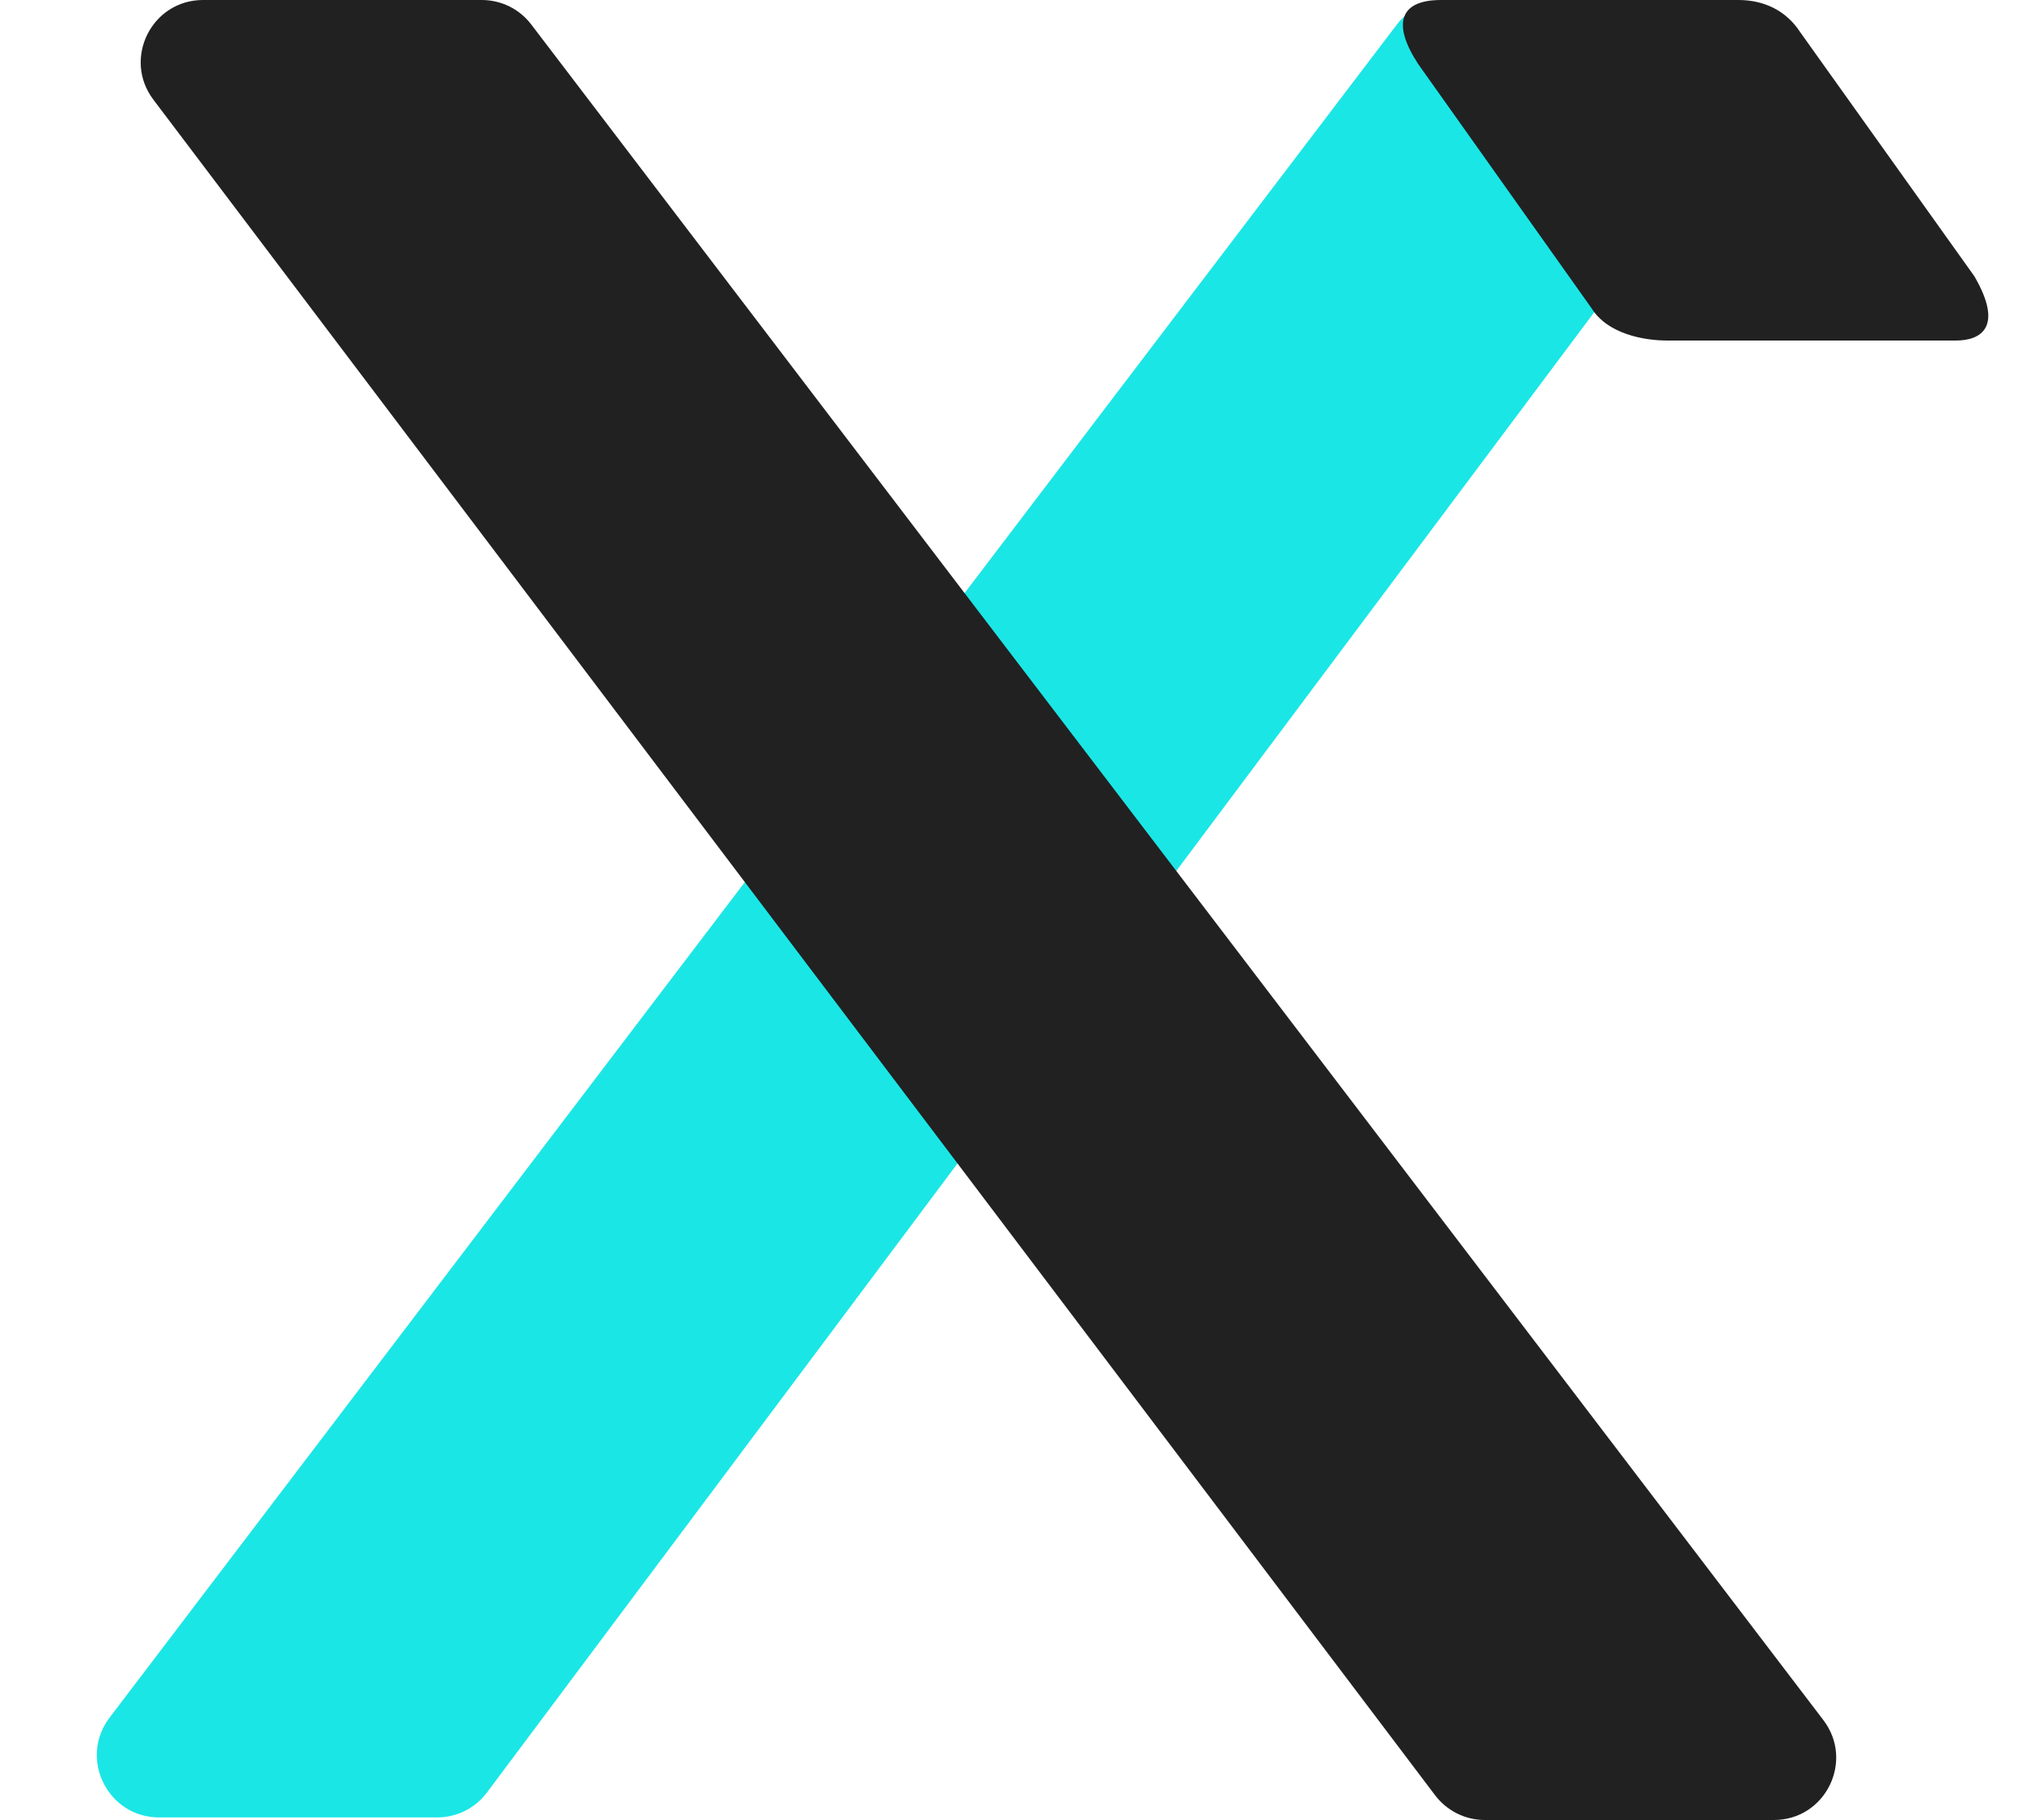 <svg width="30" height="27" viewBox="0 0 30 27" fill="none" xmlns="http://www.w3.org/2000/svg">
  <path d="M1.626 25.481C1.164 26.088 1.598 26.962 2.361 26.962H6.486C6.777 26.962 7.051 26.825 7.225 26.592L26.011 1.48C26.466 0.872 26.032 0.005 25.272 0.005H21.456C21.167 0.005 20.895 0.14 20.721 0.369L1.626 25.481Z" fill="#1BE6E6"/>
  <path d="M29.293 4.098C29.735 4.858 29.386 5.052 29.019 5.052H24.74C24.386 5.052 23.853 4.954 23.615 4.575L21.044 0.954C20.653 0.36 20.76 0 21.379 0H25.792C26.183 0 26.507 0.165 26.709 0.477L29.293 4.098Z" fill="#212121"/>
  <path d="M21.293 26.634C21.468 26.864 21.74 27 22.029 27H26.319C27.083 27 27.516 26.125 27.053 25.518L7.882 0.363C7.708 0.134 7.437 0 7.149 0H3.012C2.25 0 1.816 0.871 2.276 1.479L21.293 26.634Z" fill="#212121"/>
</svg>
